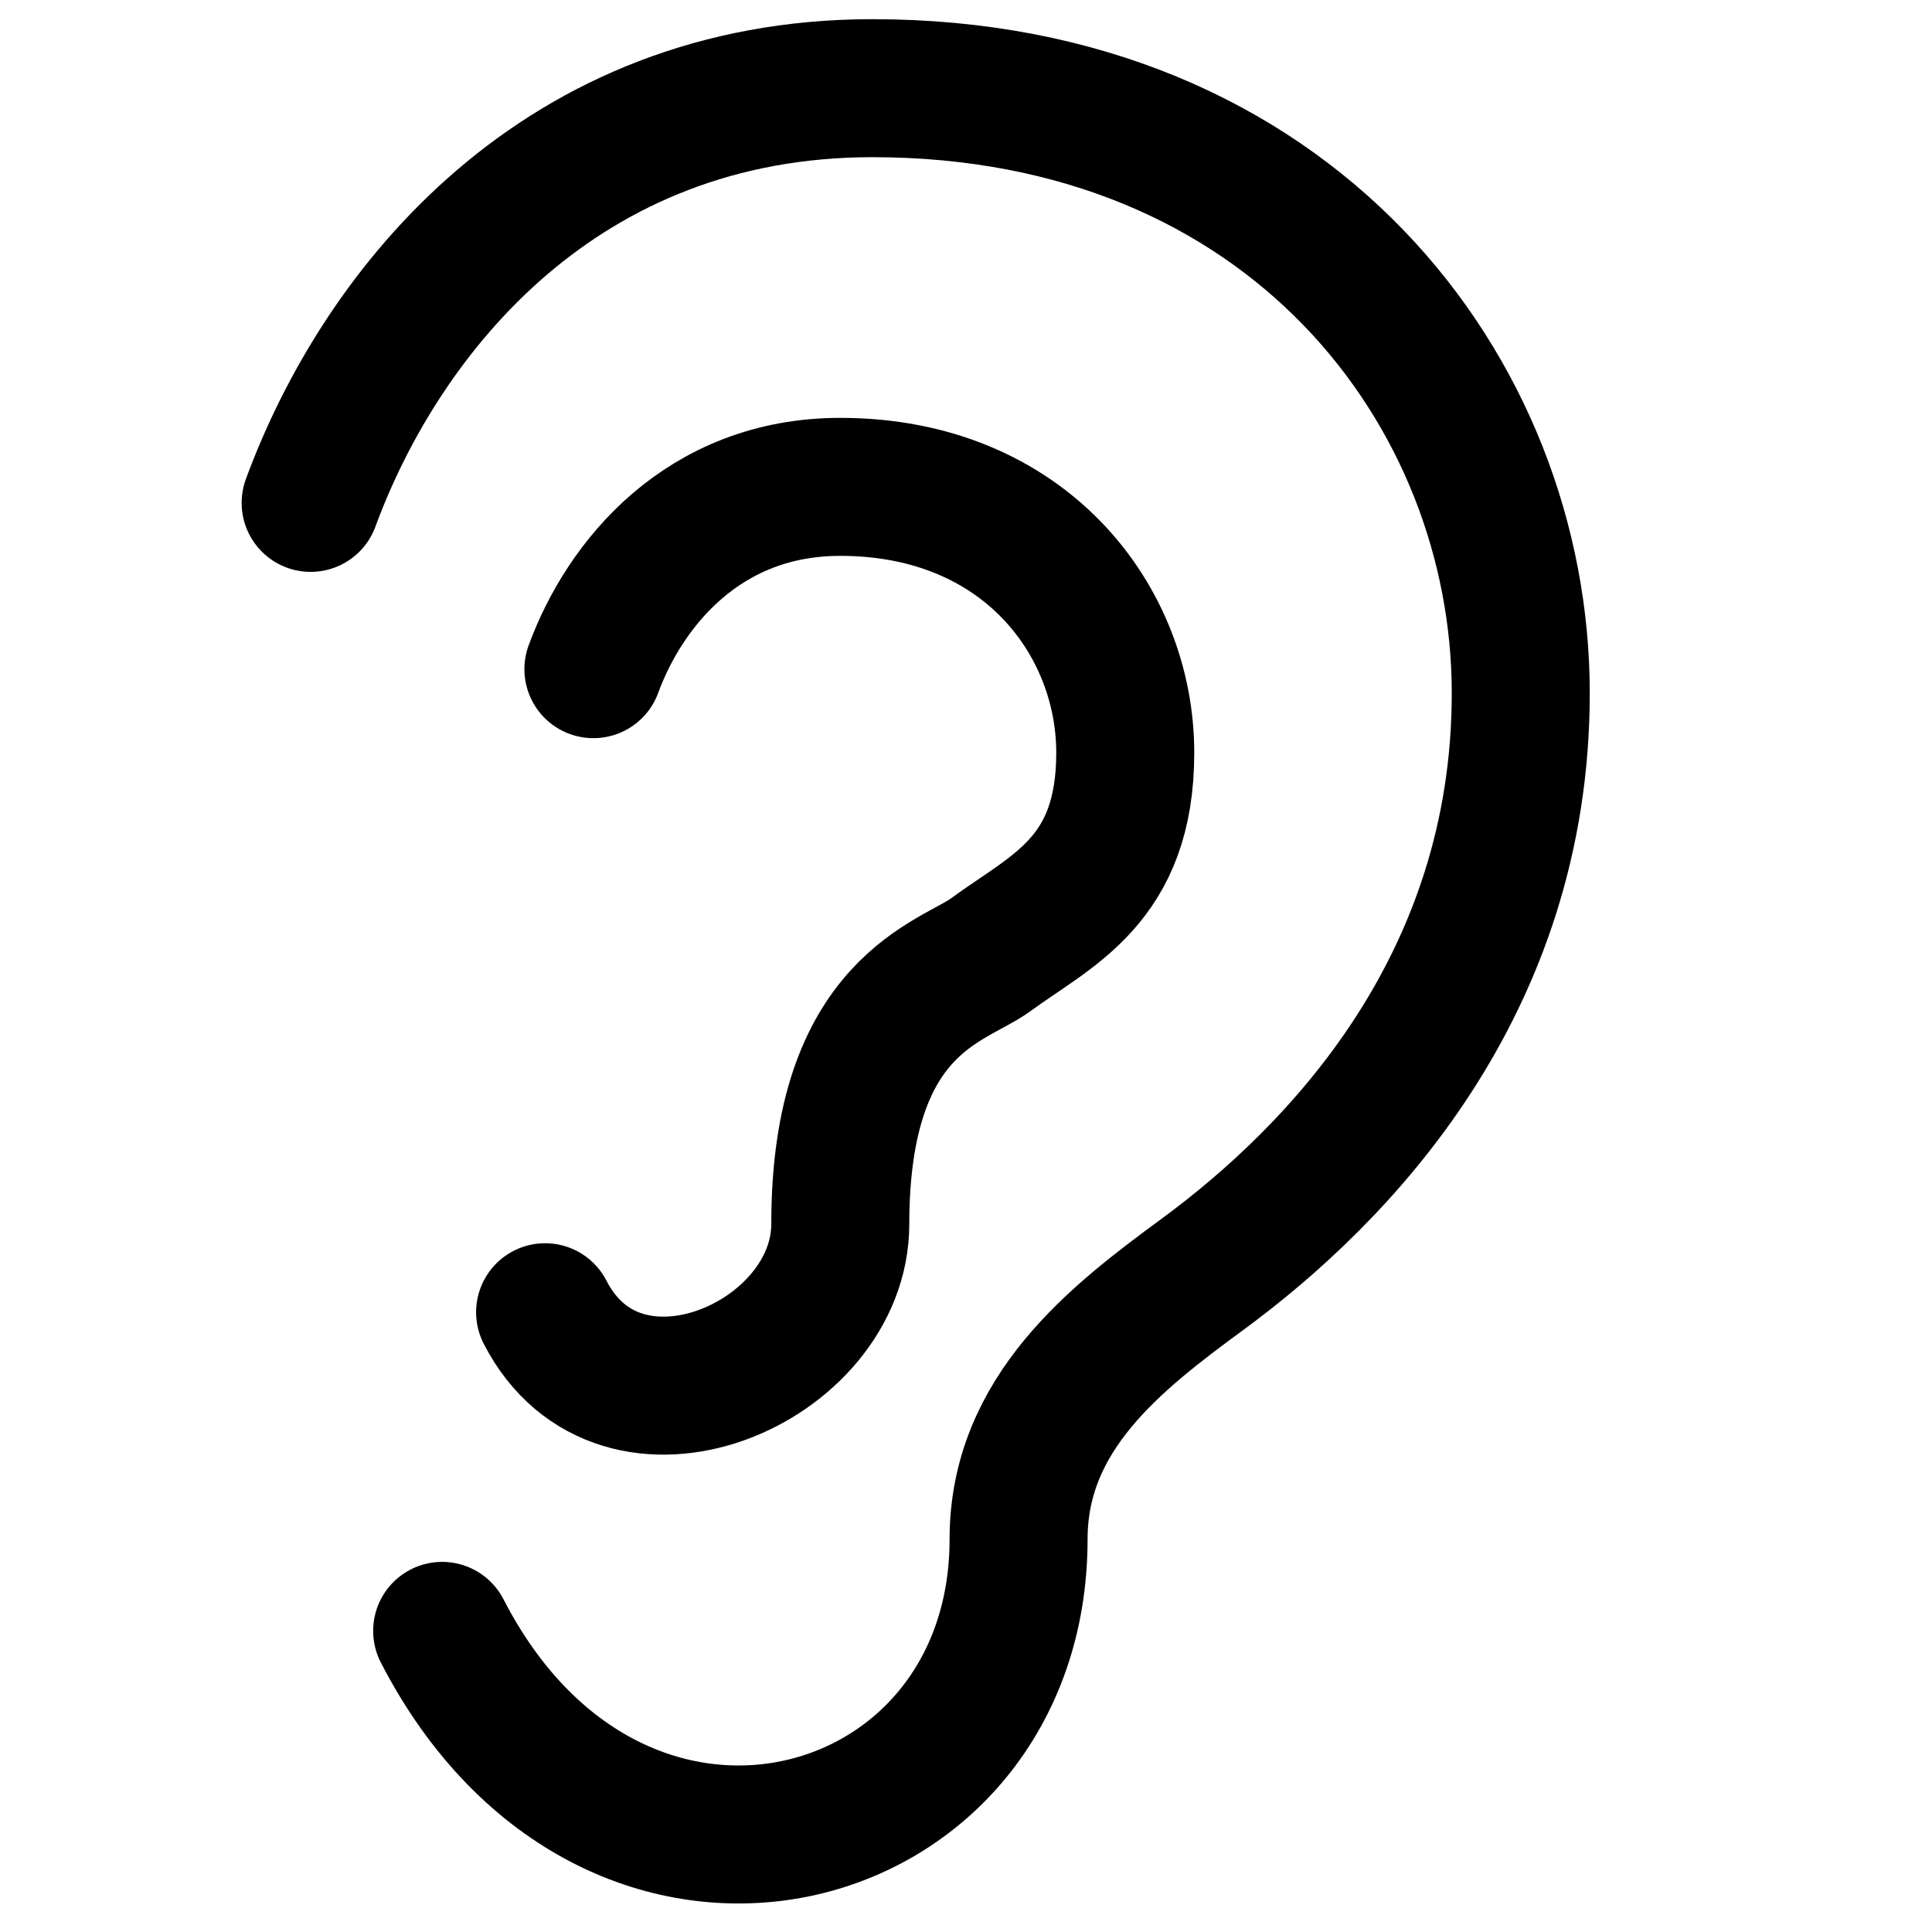 <svg xmlns="http://www.w3.org/2000/svg" fill="none" viewBox="0 0 14 14"><g id="ear-speciality--hearing-health-medical-ear-speciality"><path id="Vector 639" stroke="#000000" stroke-linecap="round" stroke-linejoin="round" d="M2.251 3.644C2.771 2.232 4.069 0.639 6.322 0.639c3.037 0 4.698 2.206 4.698 4.384 0 2.116 -1.313 3.482 -2.31 4.214 -0.628 0.461 -1.329 1.005 -1.329 1.916 0 2.298 -2.934 3.079 -4.177 0.665" stroke-width="1"></path><path id="Vector 640" stroke="#000000" stroke-linecap="round" stroke-linejoin="round" d="M4.3 4.849c0.228 -0.621 0.799 -1.321 1.789 -1.321 1.335 0 2.065 0.969 2.065 1.927 0 0.93 -0.536 1.141 -0.974 1.463 -0.276 0.203 -1.091 0.355 -1.091 1.952 0 1.01 -1.593 1.7 -2.139 0.639" stroke-width="1"></path></g></svg>